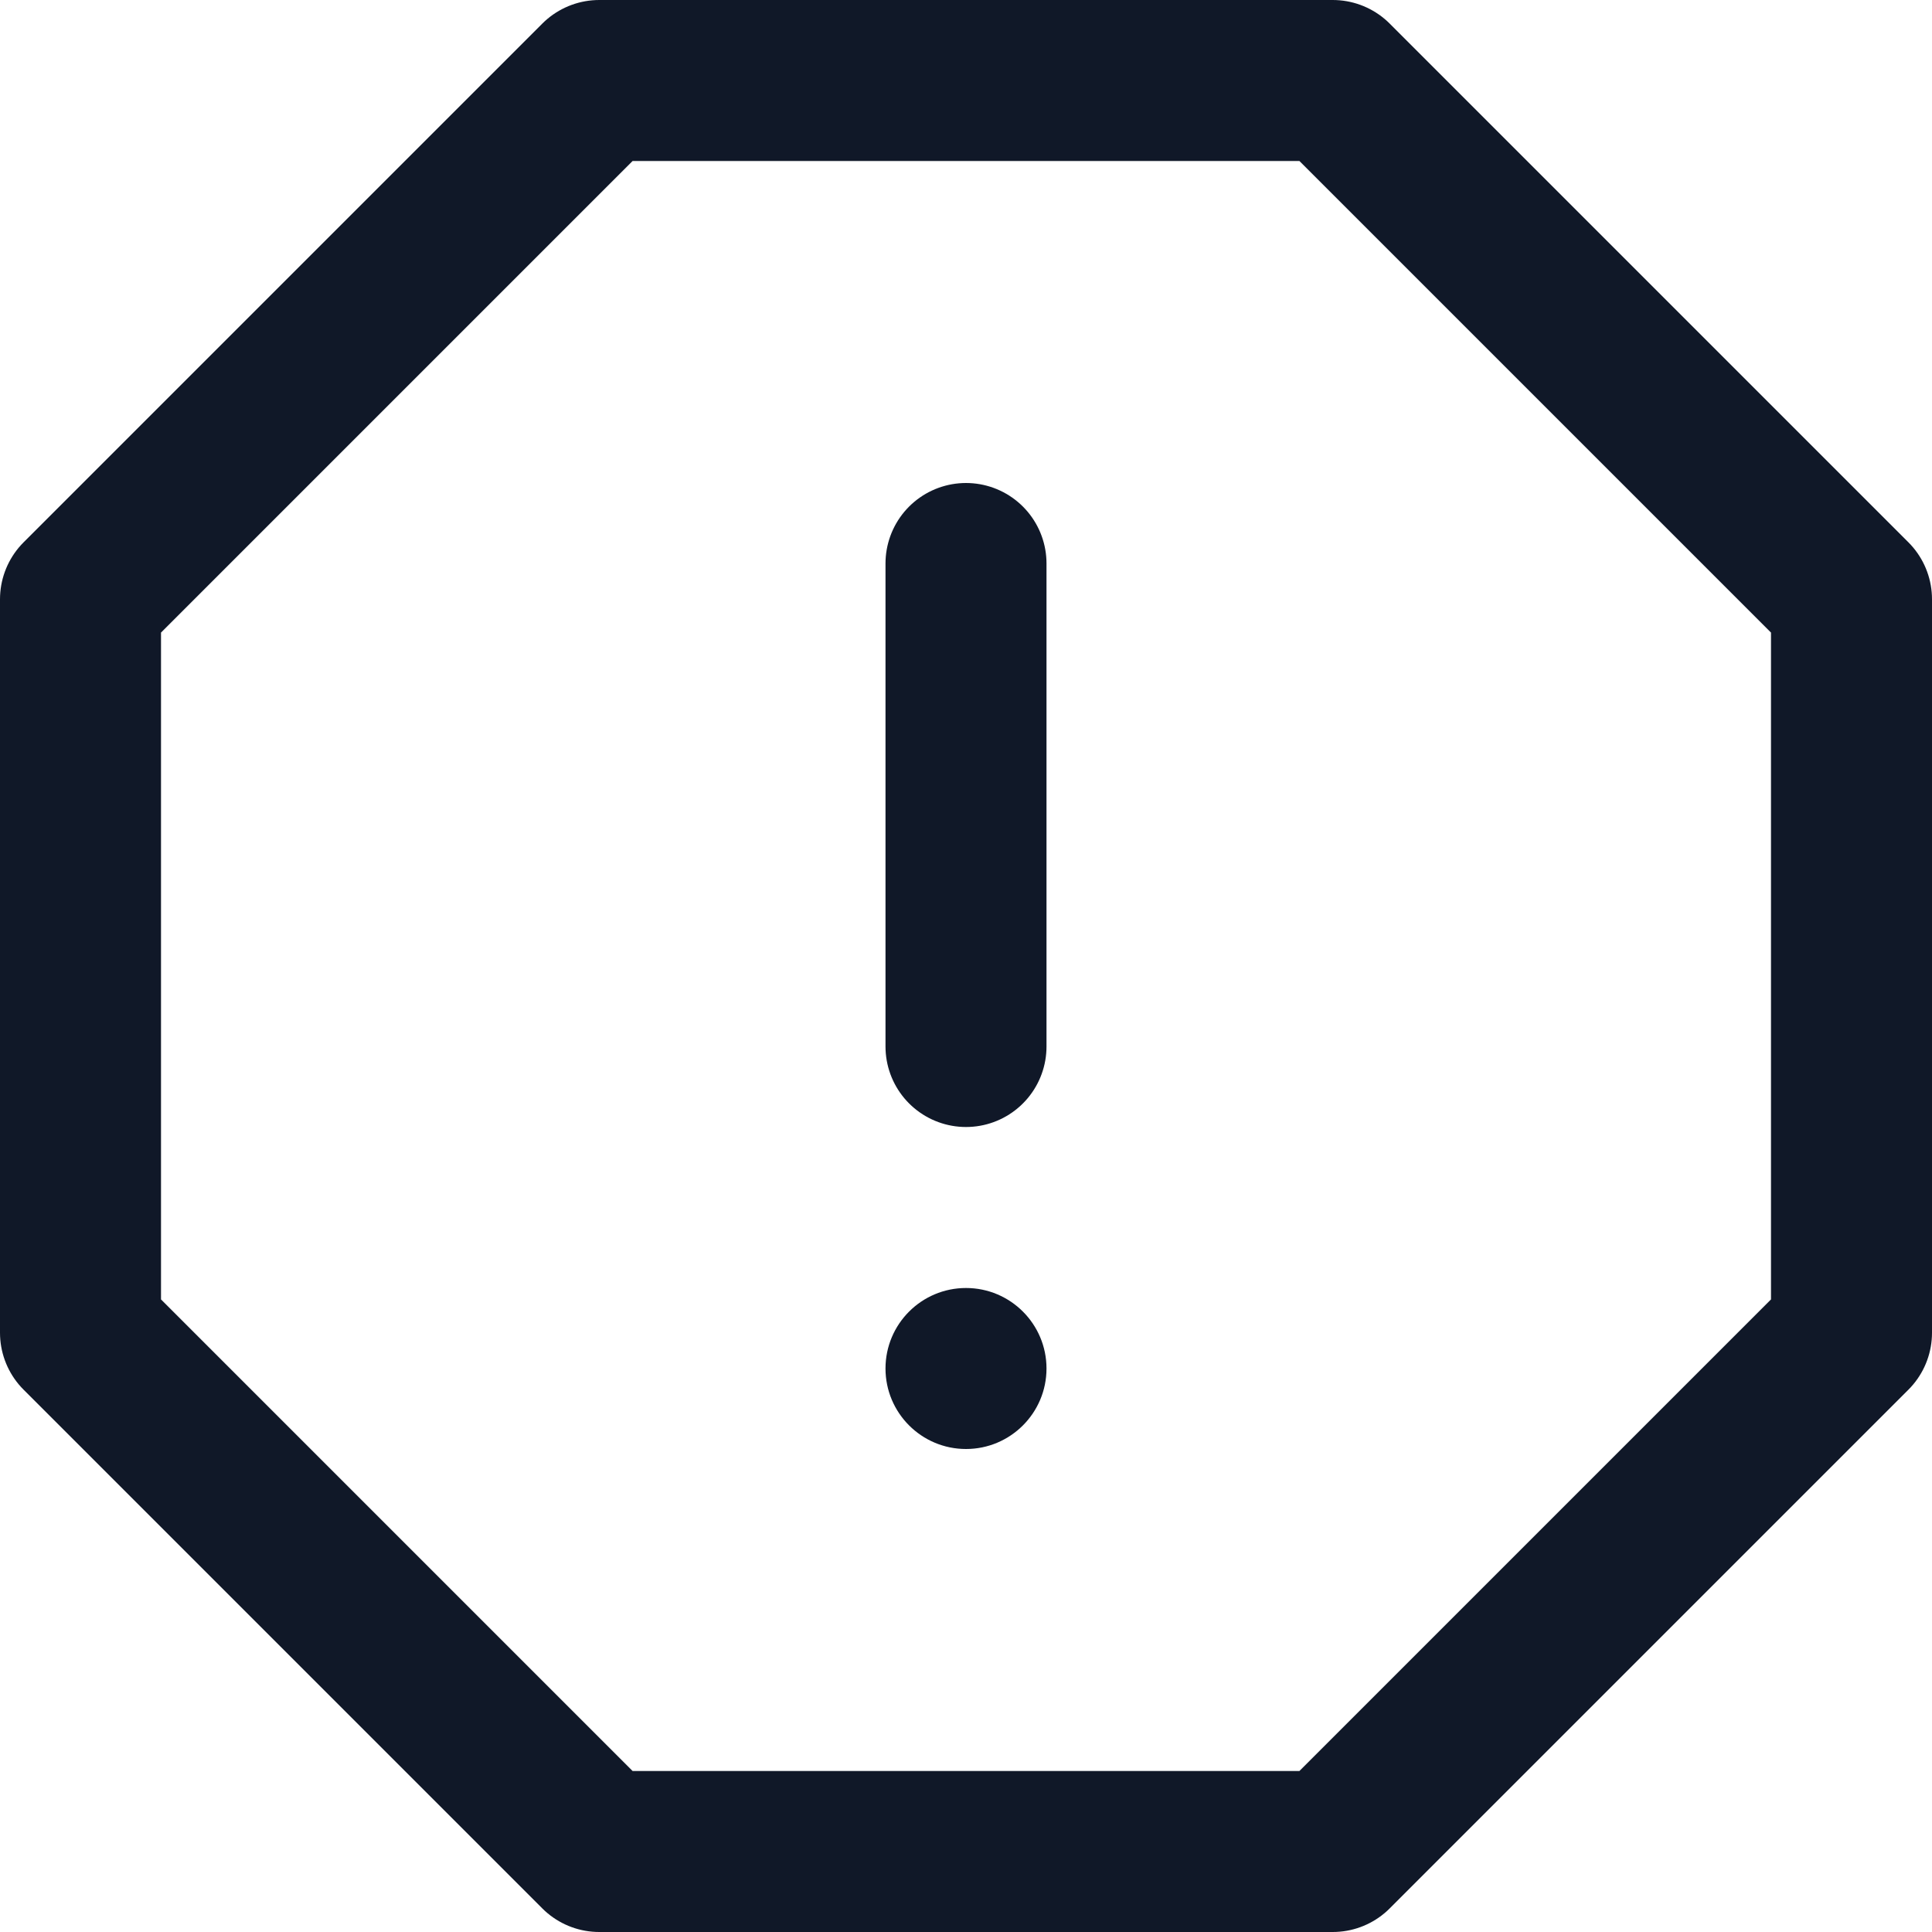 <svg width="24" height="24" viewBox="0 0 24 24" fill="none" xmlns="http://www.w3.org/2000/svg">
<g clip-path="url(#clip0_756_793)">
<path d="M16.556 1H7.444L1 7.444V16.556L7.444 23H16.556L23 16.556V7.444L16.556 1Z" stroke="#101828" stroke-width="2" stroke-linecap="round" stroke-linejoin="round"/>
<path d="M12 7V13" stroke="#101828" stroke-width="2" stroke-linecap="round" stroke-linejoin="round"/>
<path d="M12 18C12.552 18 13 17.552 13 17C13 16.448 12.552 16 12 16C11.448 16 11 16.448 11 17C11 17.552 11.448 18 12 18Z" fill="#101828"/>
</g>
<defs>
<clipPath id="clip0_756_793">
<rect width="24" height="24" fill="white"/>
</clipPath>
</defs>
</svg>
